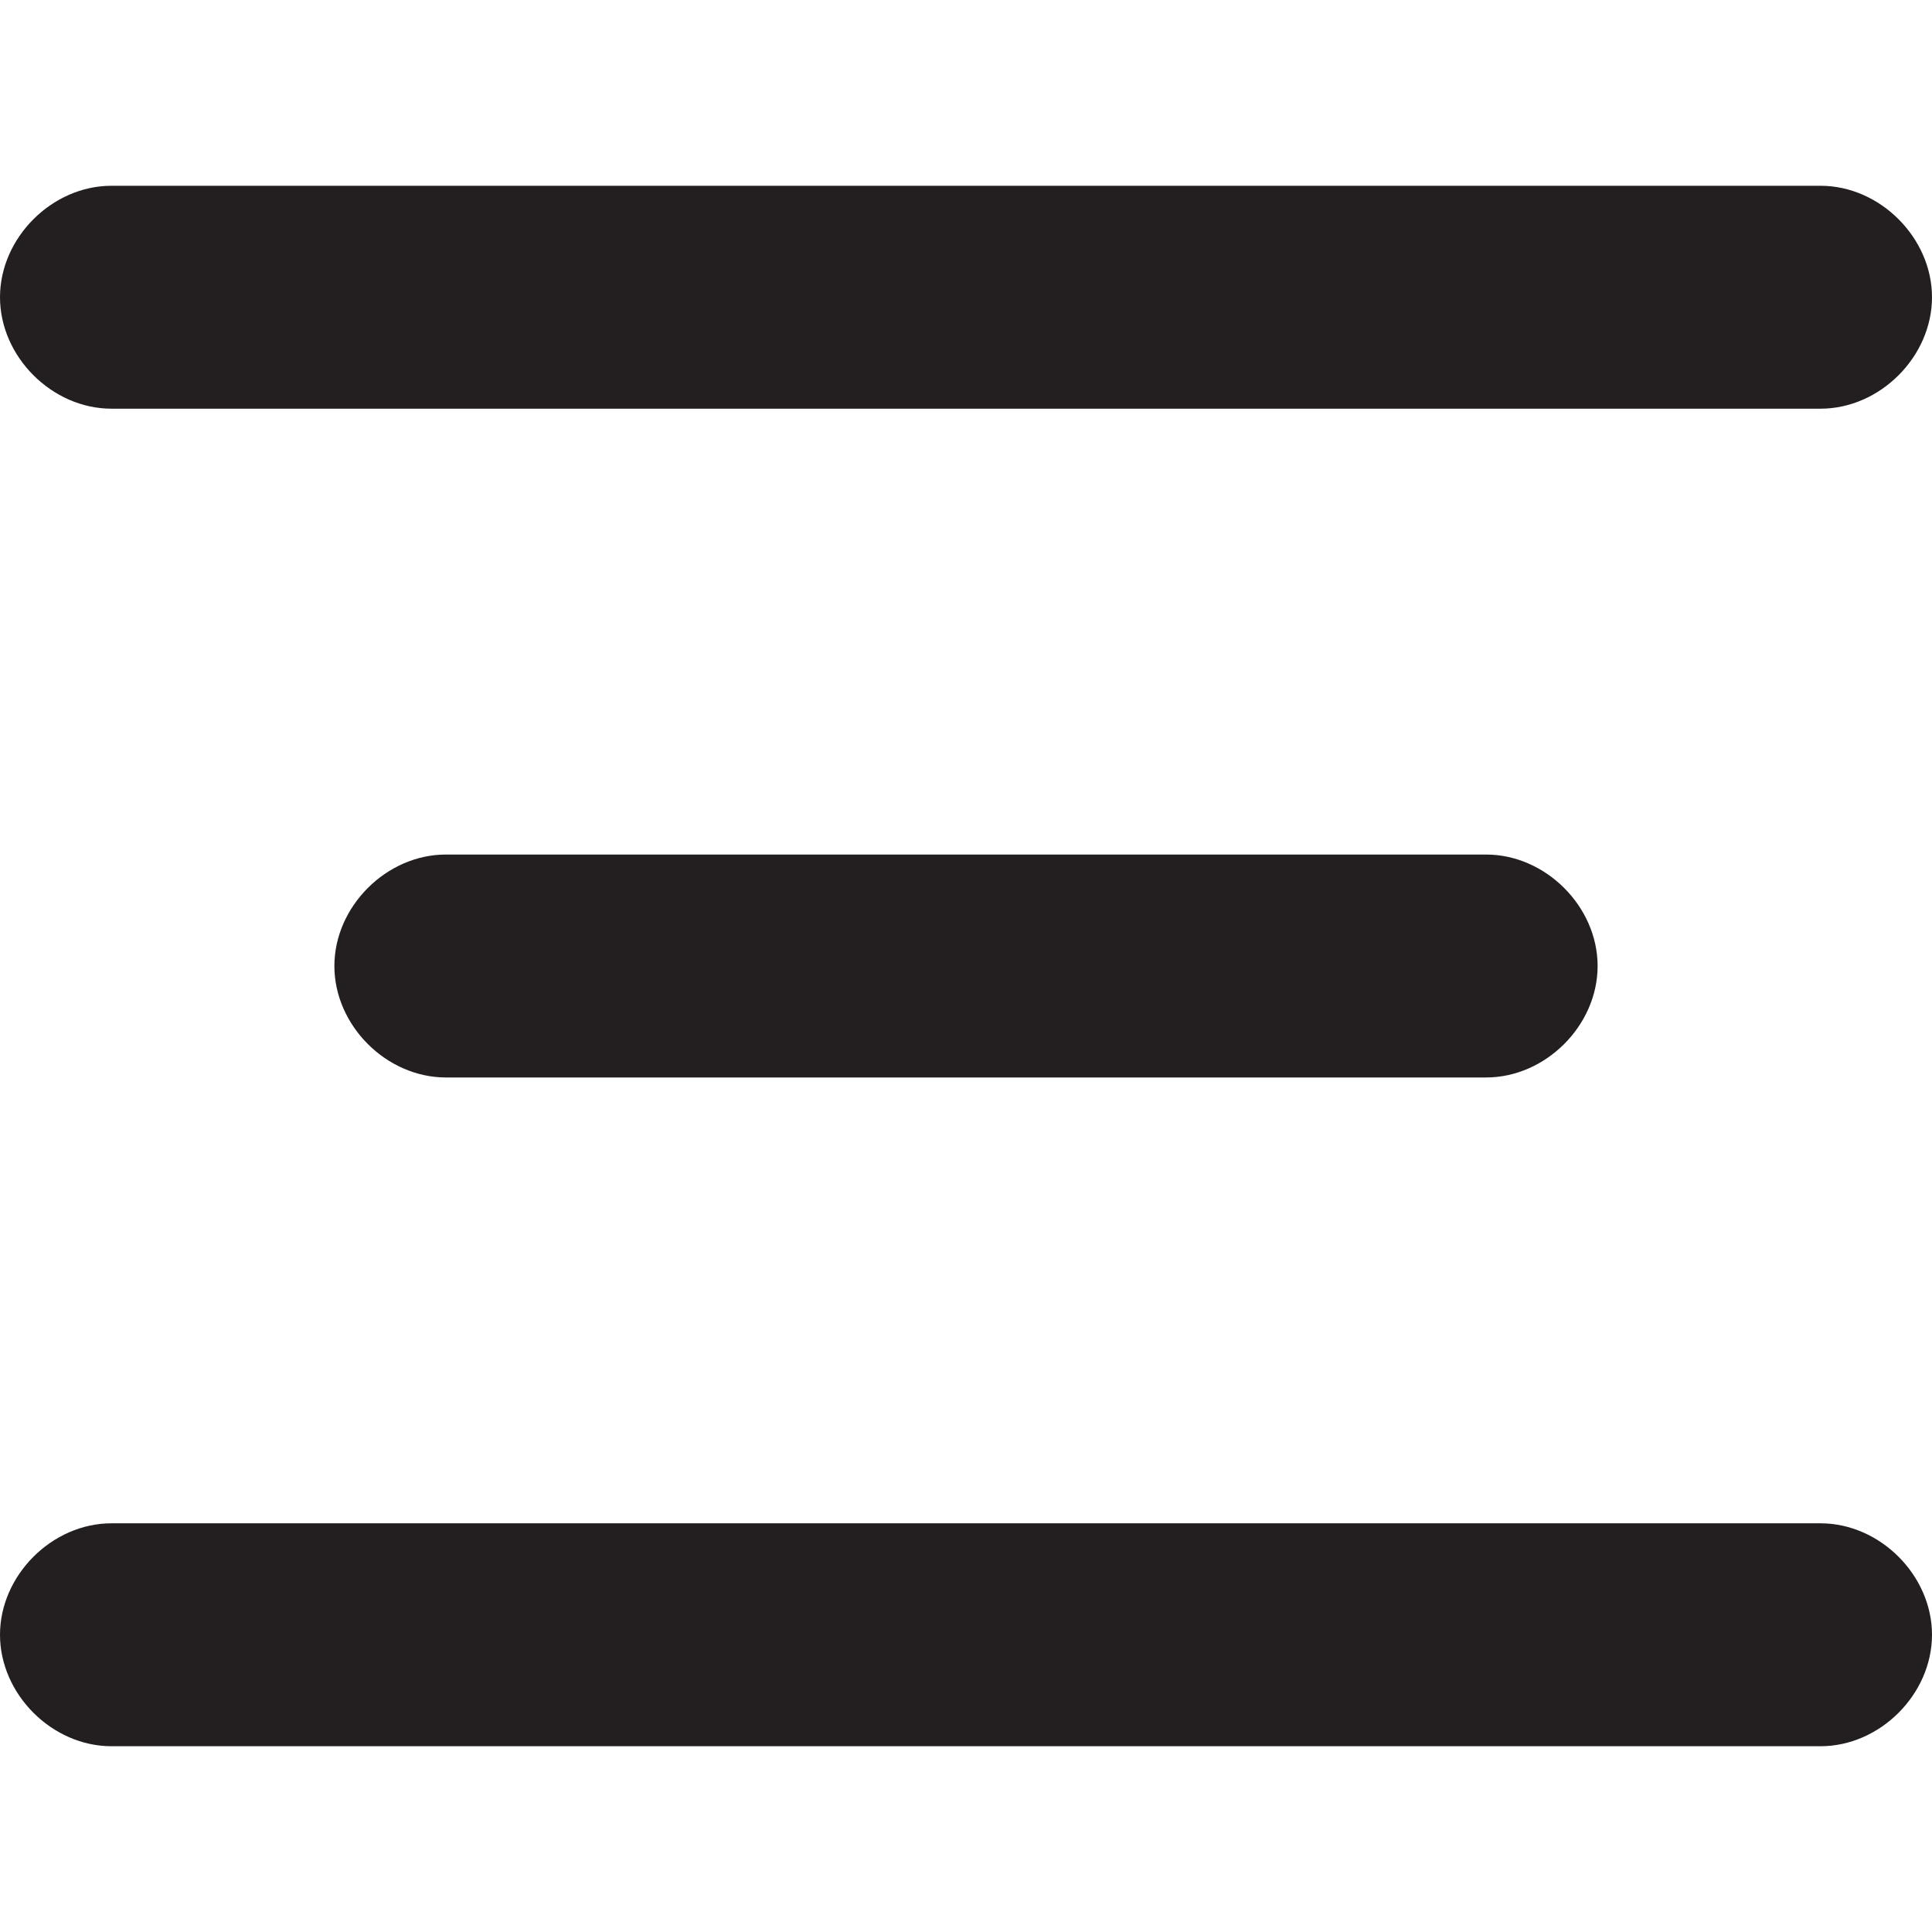 <?xml version="1.0" encoding="iso-8859-1"?>
<!-- Generator: Adobe Illustrator 19.1.0, SVG Export Plug-In . SVG Version: 6.00 Build 0)  -->
<svg version="1.1" id="Capa_1" xmlns="http://www.w3.org/2000/svg" xmlns:xlink="http://www.w3.org/1999/xlink" x="0px" y="0px"
	 viewBox="0 0 277.927 277.927" style="enable-background:new 0 0 277.927 277.927;" xml:space="preserve">
<g>
	<g>
		<path style="fill:#231F20;" d="M213.79,154.998H64.137c-8.552,0-16.034-7.483-16.034-16.034c0-8.552,7.483-16.034,16.034-16.034
			H213.79c8.552,0,16.034,7.483,16.034,16.034C229.824,147.515,222.342,154.998,213.79,154.998z"/>
		<g>
			<path style="fill:#231F20;" d="M261.893,58.792H16.034C7.483,58.792,0,51.31,0,42.758s7.483-16.034,16.034-16.034h245.858
				c8.552,0,16.034,7.483,16.034,16.034S270.444,58.792,261.893,58.792z"/>
			<path style="fill:#231F20;" d="M261.893,251.203H16.034C7.483,251.203,0,243.721,0,235.169s7.483-16.034,16.034-16.034h245.858
				c8.552,0,16.034,7.483,16.034,16.034S270.444,251.203,261.893,251.203z"/>
		</g>
	</g>
</g>
<g>
</g>
<g>
</g>
<g>
</g>
<g>
</g>
<g>
</g>
<g>
</g>
<g>
</g>
<g>
</g>
<g>
</g>
<g>
</g>
<g>
</g>
<g>
</g>
<g>
</g>
<g>
</g>
<g>
</g>
</svg>
